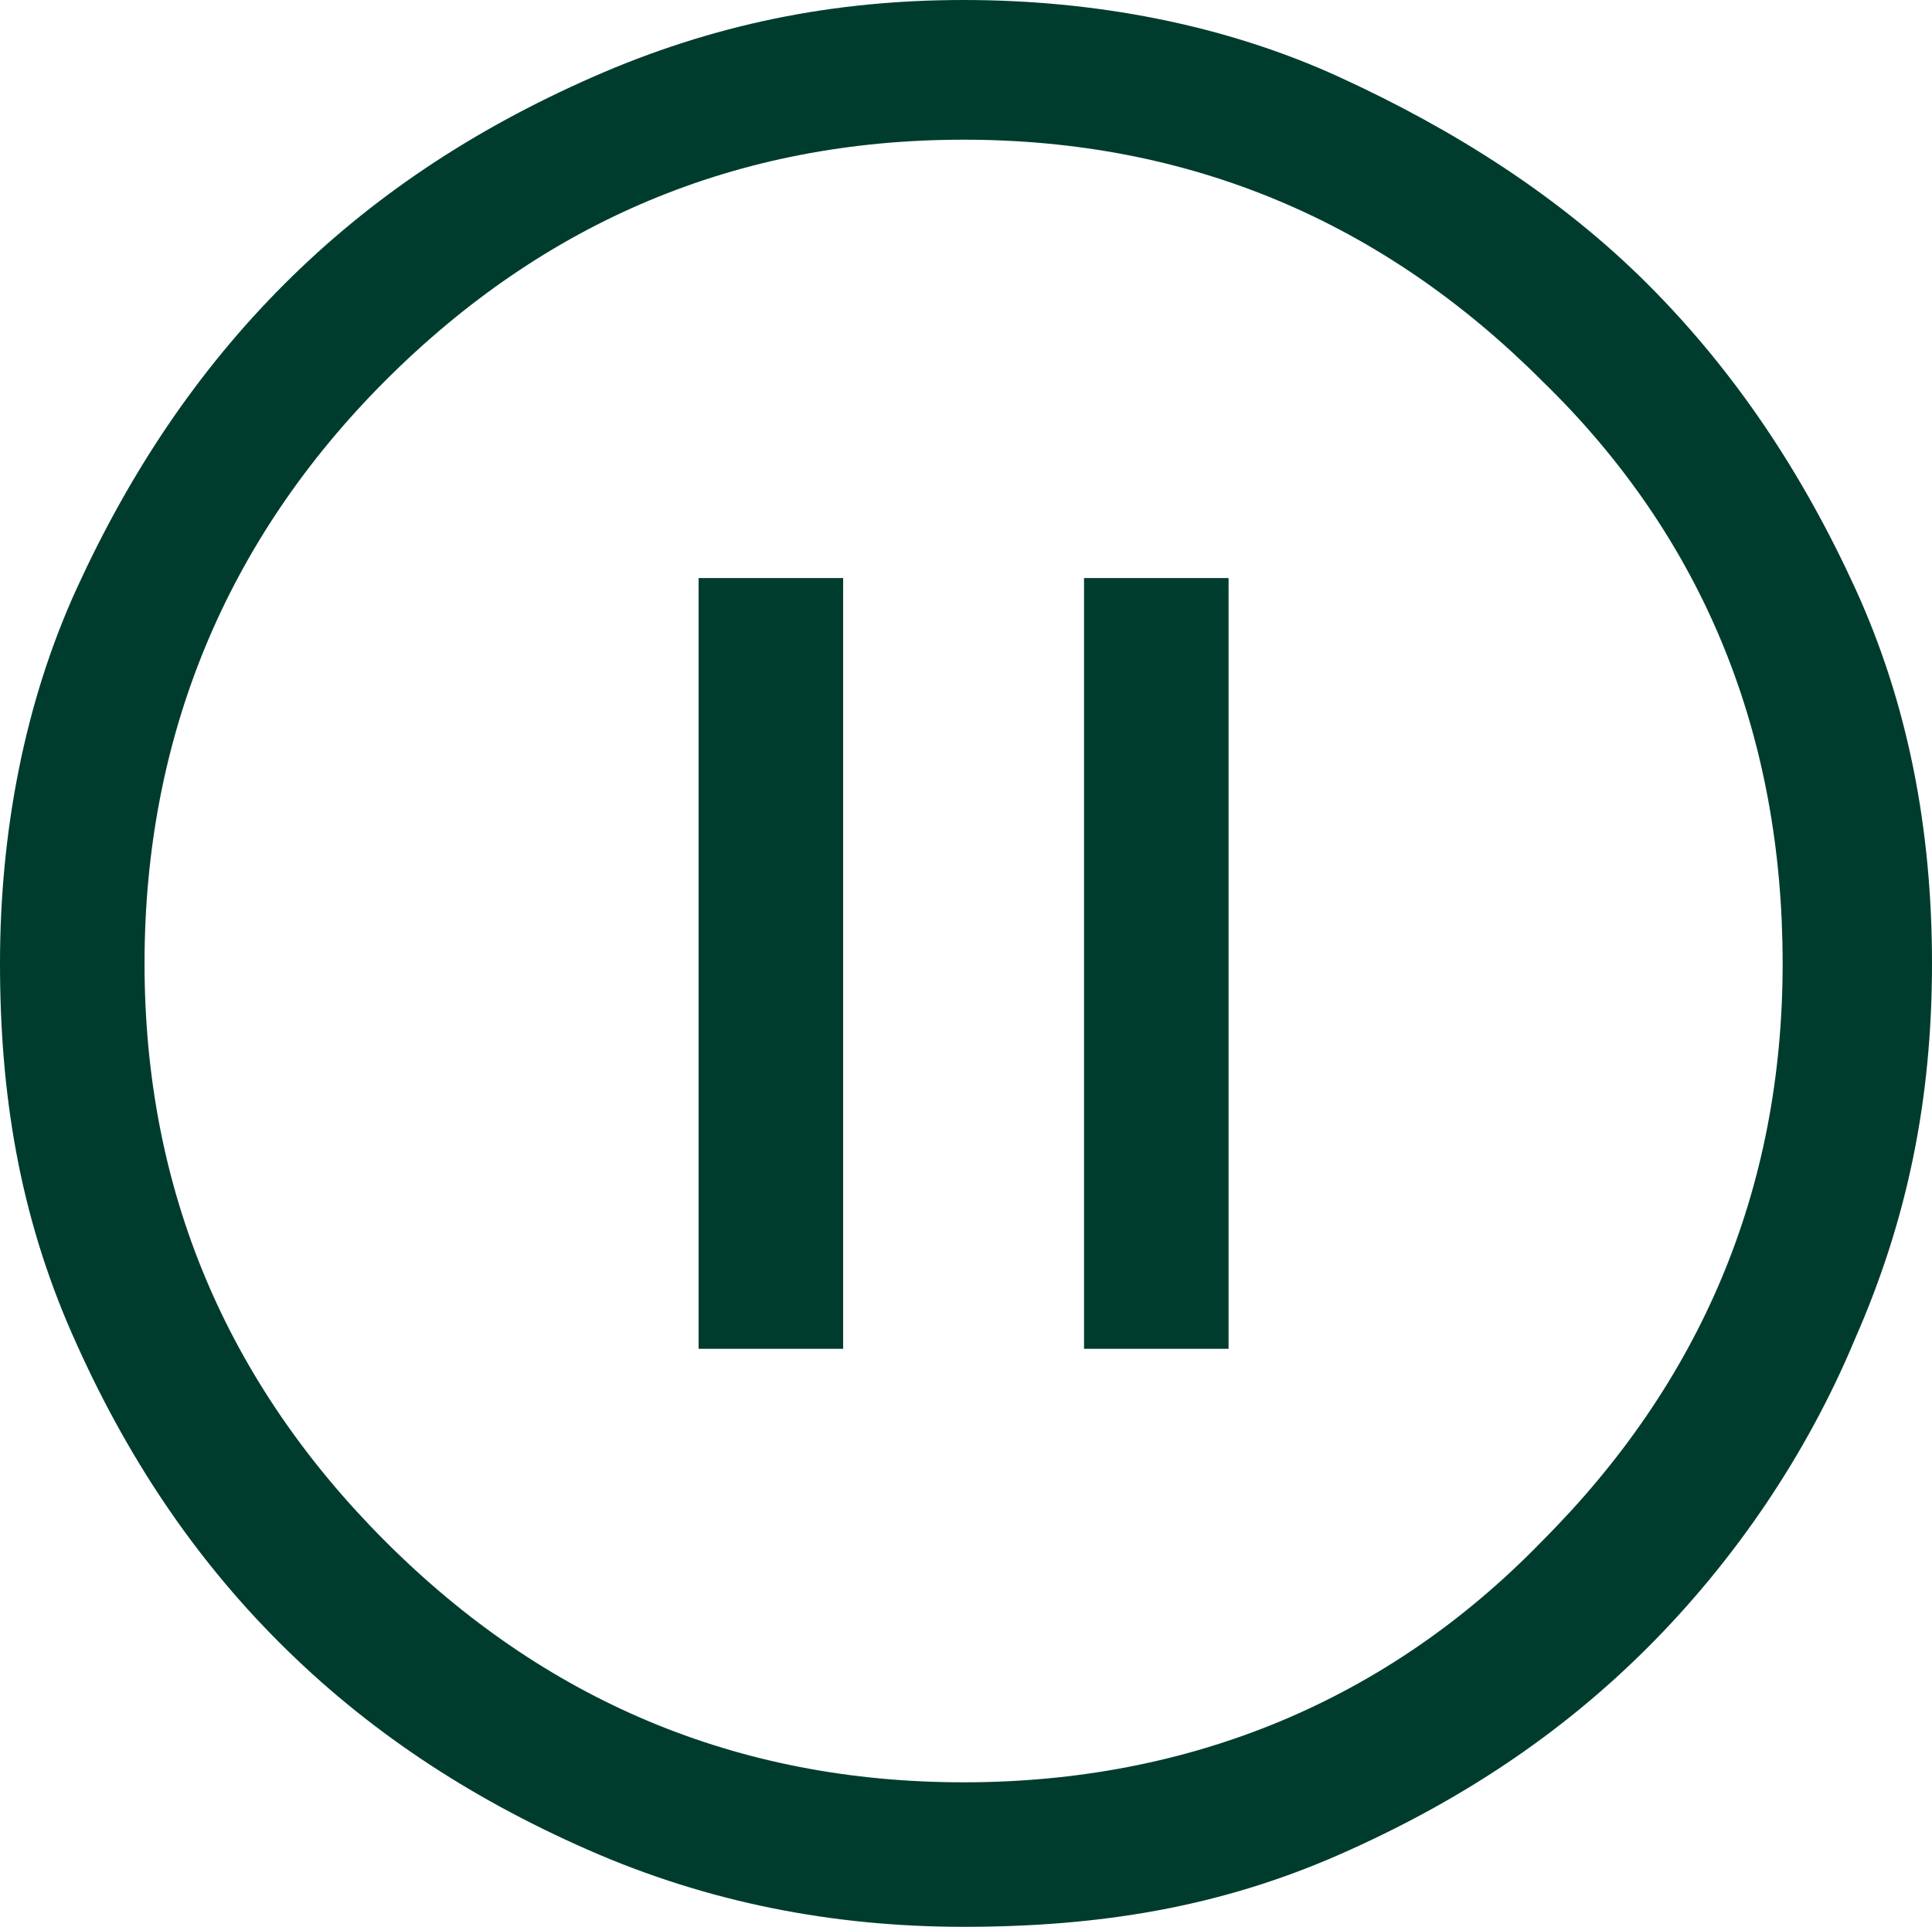 <?xml version="1.0" encoding="UTF-8"?>
<svg id="Layer_1" data-name="Layer 1" xmlns="http://www.w3.org/2000/svg" viewBox="0 0 40.1 40">
  <defs>
    <style>
      .cls-1 {
        fill: #003c2e;
      }
    </style>
  </defs>
  <path class="cls-1" d="m14.5,28h3V12h-3v16Zm8,0h3V12h-3v16Zm-2.5,12c-2.7,0-5.3-.5-7.8-1.6s-4.6-2.5-6.4-4.3-3.2-3.9-4.3-6.4-1.5-5-1.5-7.7.5-5.4,1.6-7.8,2.5-4.5,4.3-6.3,3.9-3.2,6.4-4.3,5-1.6,7.7-1.6,5.4.5,7.8,1.6c2.4,1.1,4.6,2.5,6.4,4.3s3.2,3.9,4.3,6.3c1.1,2.4,1.6,5,1.6,7.8s-.5,5.3-1.6,7.8c-1,2.4-2.5,4.6-4.3,6.4s-3.9,3.2-6.4,4.3-5,1.5-7.8,1.5Zm0-3c4.7,0,8.8-1.7,12-5,3.3-3.3,5-7.3,5-12s-1.6-8.8-5-12.1c-3.3-3.3-7.3-5-12-5s-8.7,1.7-12,5-5,7.4-5,12.1,1.7,8.7,5,12,7.3,5,12,5Z"/>
</svg>